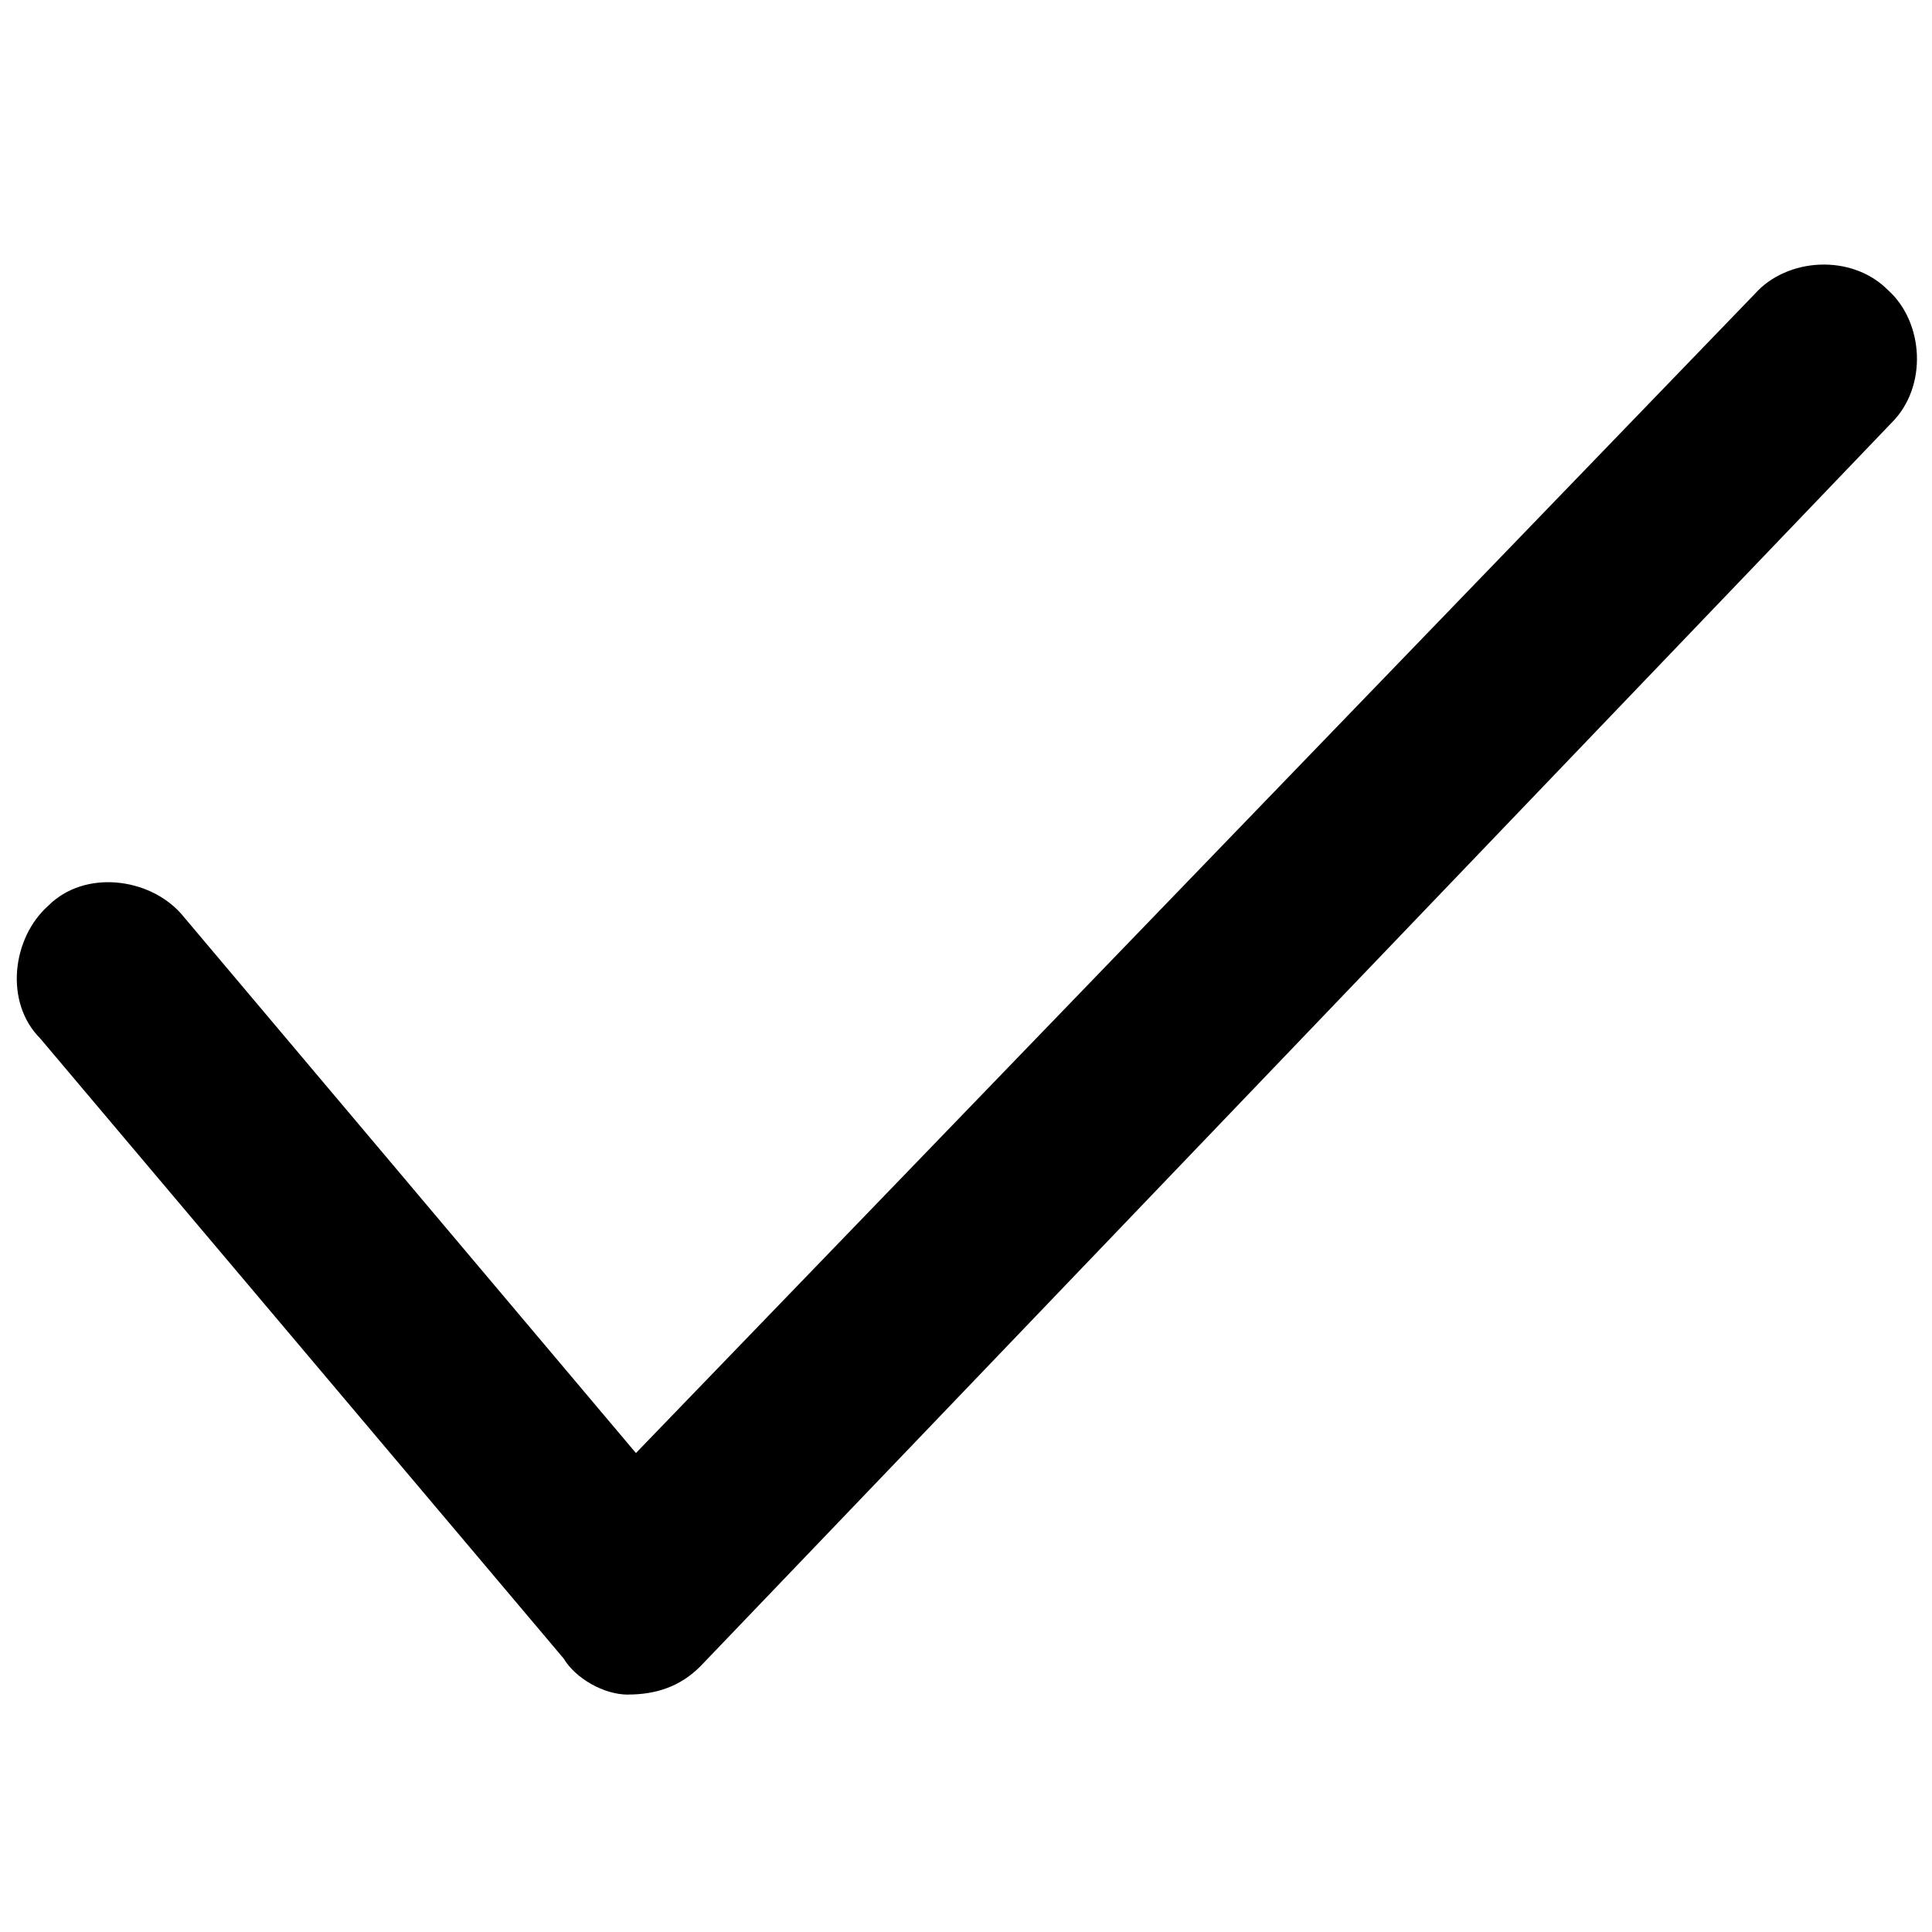 <?xml version="1.0" encoding="utf-8"?>
<!-- Generated by IcoMoon.io -->
<!DOCTYPE svg PUBLIC "-//W3C//DTD SVG 1.1//EN" "http://www.w3.org/Graphics/SVG/1.1/DTD/svg11.dtd">
<svg version="1.1" xmlns="http://www.w3.org/2000/svg" xmlns:xlink="http://www.w3.org/1999/xlink" width="32" height="32" viewBox="0 0 32 32">
<path d="M10.4 28.067c0.067 0 0.067 0 0 0 0.467 0 0.867-0.133 1.2-0.467l19.733-20.6c0.6-0.6 0.533-1.667-0.067-2.2-0.6-0.6-1.667-0.533-2.2 0.067l-18.533 19.2-7.533-8.933c-0.533-0.6-1.6-0.733-2.2-0.133-0.6 0.533-0.733 1.6-0.133 2.2l8.667 10.267c0.2 0.333 0.667 0.6 1.067 0.6z"></path>
</svg>
